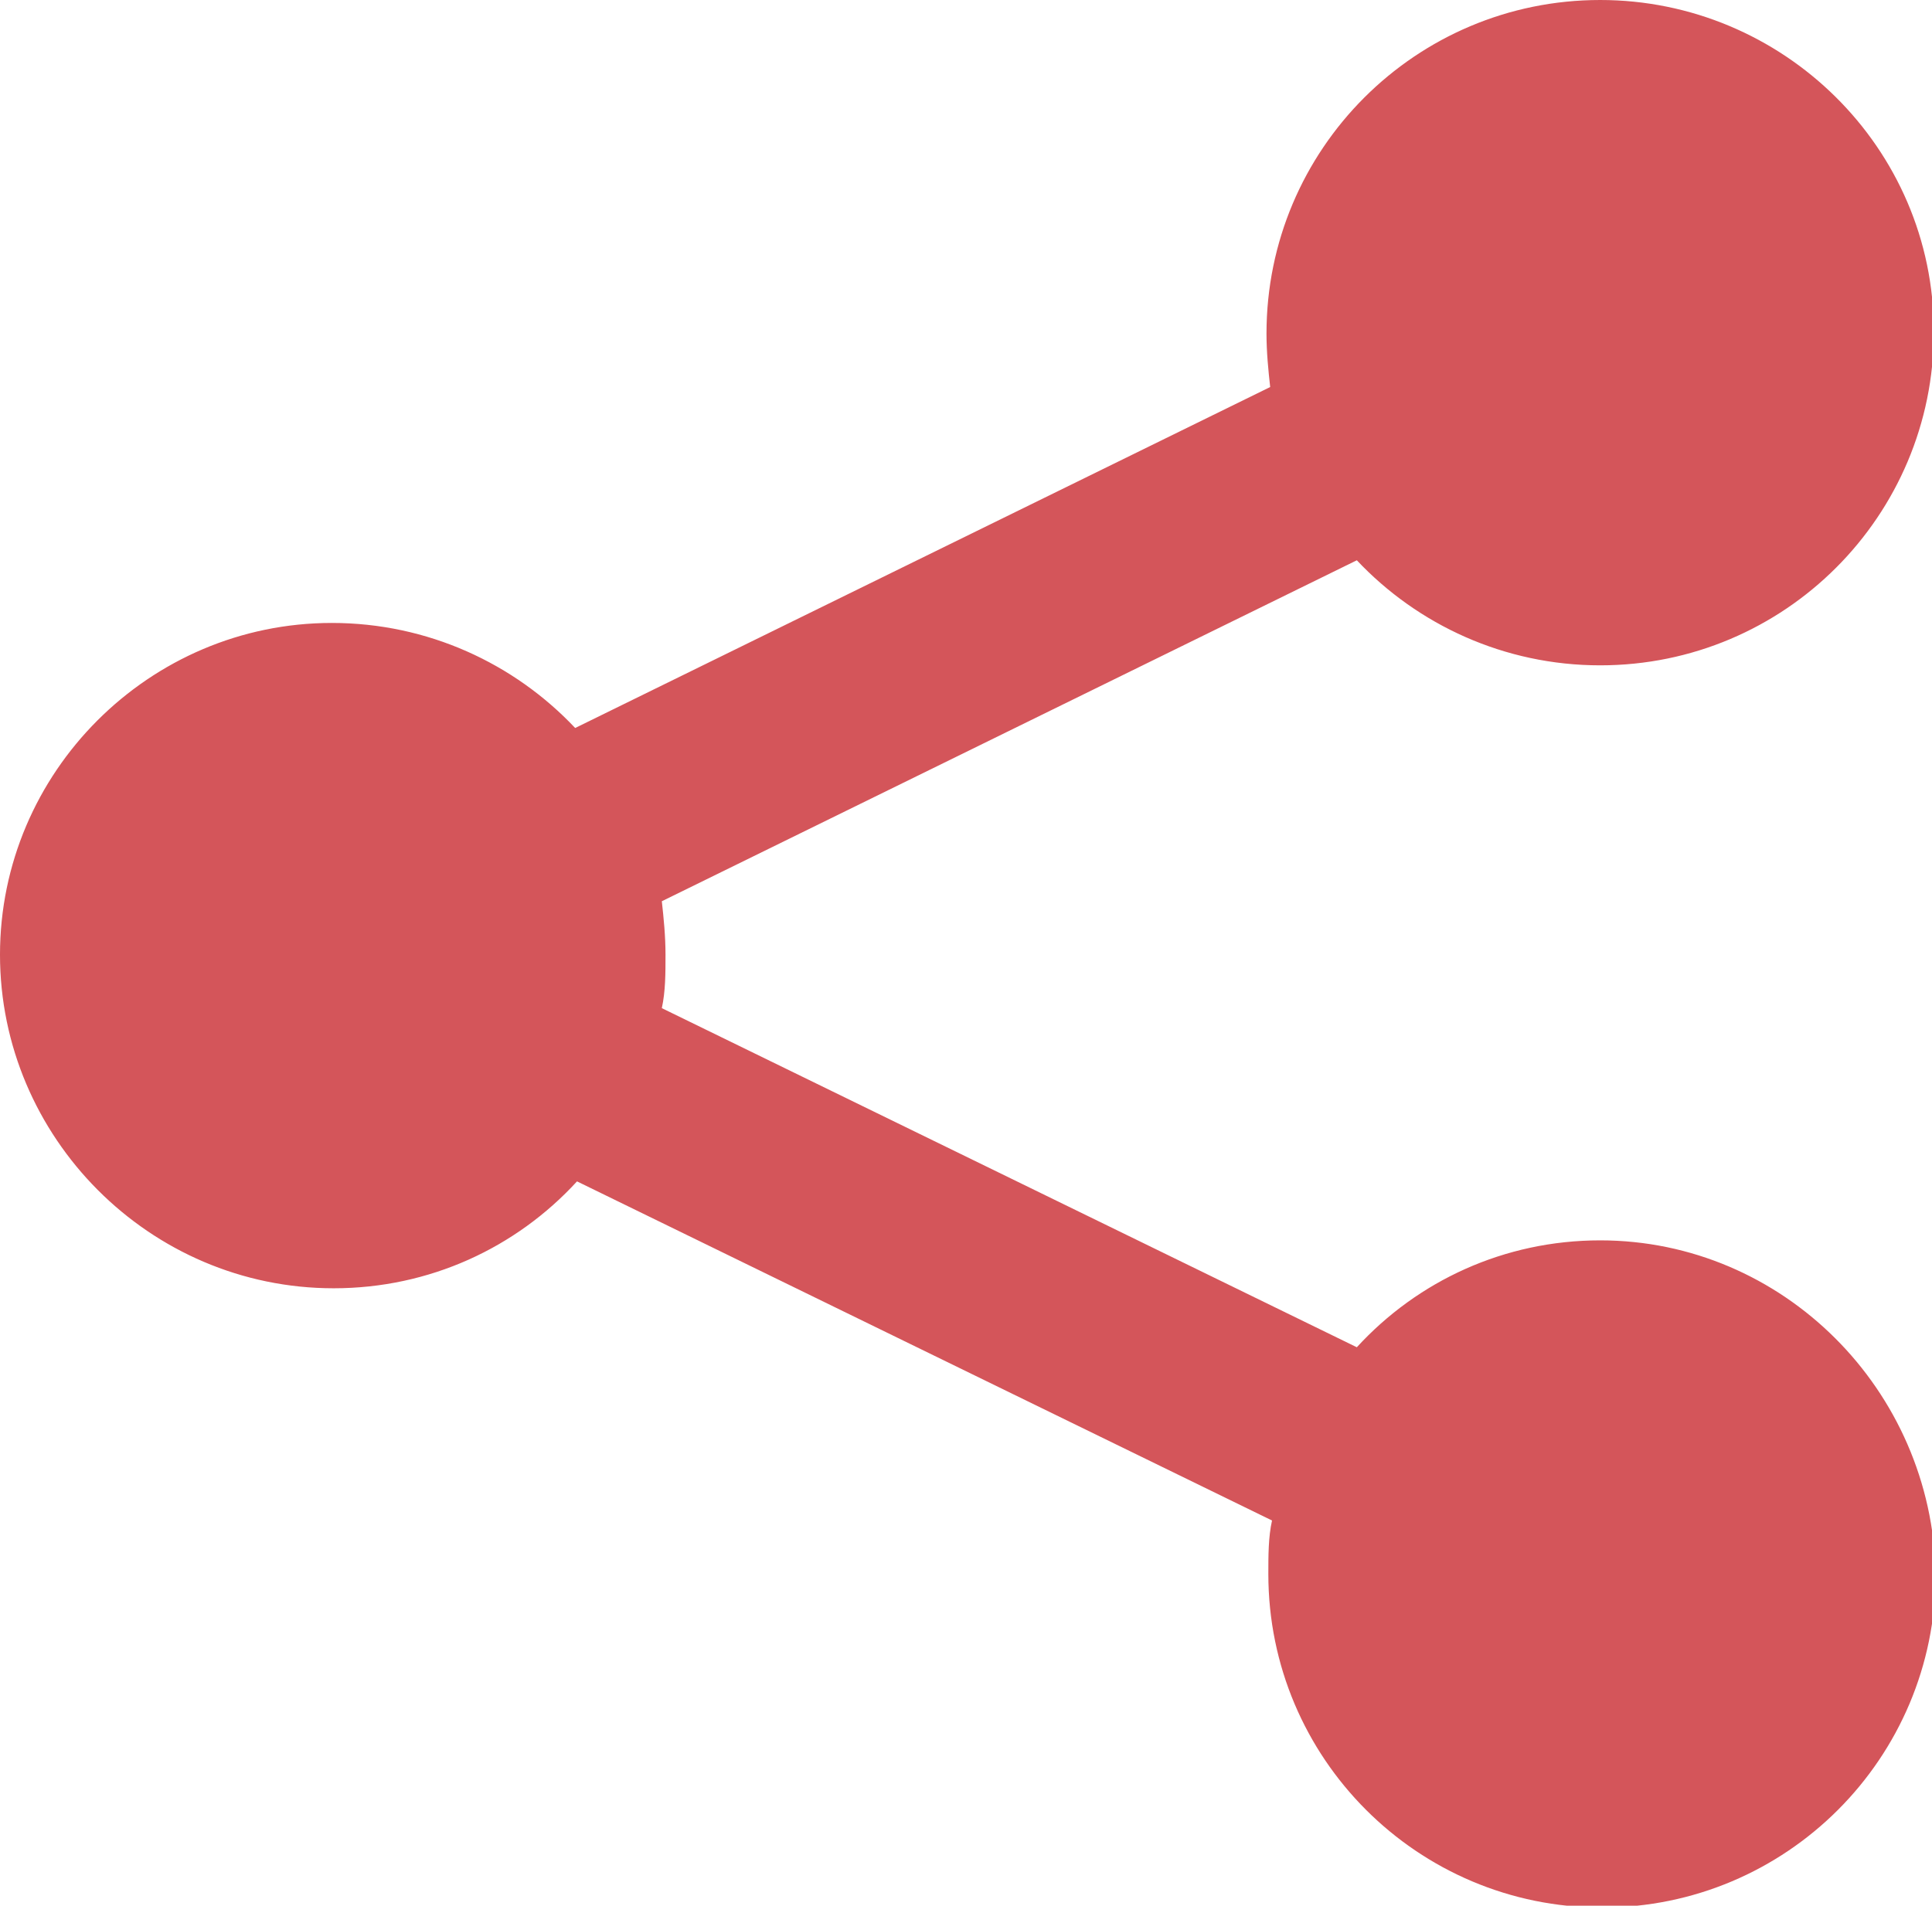 <?xml version="1.0" encoding="utf-8"?>
<!-- Generator: Adobe Illustrator 21.0.2, SVG Export Plug-In . SVG Version: 6.00 Build 0)  -->
<svg version="1.1" id="Layer_1" xmlns="http://www.w3.org/2000/svg" xmlns:xlink="http://www.w3.org/1999/xlink" x="0px" y="0px"
	 viewBox="0 0 104.8 103.4" style="enable-background:new 0 0 104.8 103.4;" xml:space="preserve">
<style type="text/css">
	.st0{fill:#D4555A;}
</style>
<path class="st0" d="M86.8,67.3c-5.2,0-9.9,2.2-13.2,5.8L35.9,54.7c0.2-0.9,0.2-1.9,0.2-2.9s-0.1-2-0.2-2.9l37.7-18.5
	c3.3,3.5,8,5.7,13.2,5.7c10,0,18.1-8.1,18.1-18.1S96.7,0,86.8,0c-10,0-18.1,8.1-18.1,18.1c0,1,0.1,2,0.2,2.9L31.2,39.5
	c-3.3-3.5-8-5.7-13.2-5.7c-9.9,0-18,8.1-18,18s8.1,18.1,18.1,18.1c5.2,0,9.9-2.2,13.2-5.8L69,82.5c-0.2,0.9-0.2,1.9-0.2,2.9
	c0,10,8.1,18.1,18.1,18.1S105,95.4,105,85.4C104.8,75.4,96.7,67.3,86.8,67.3z"/>
</svg>
